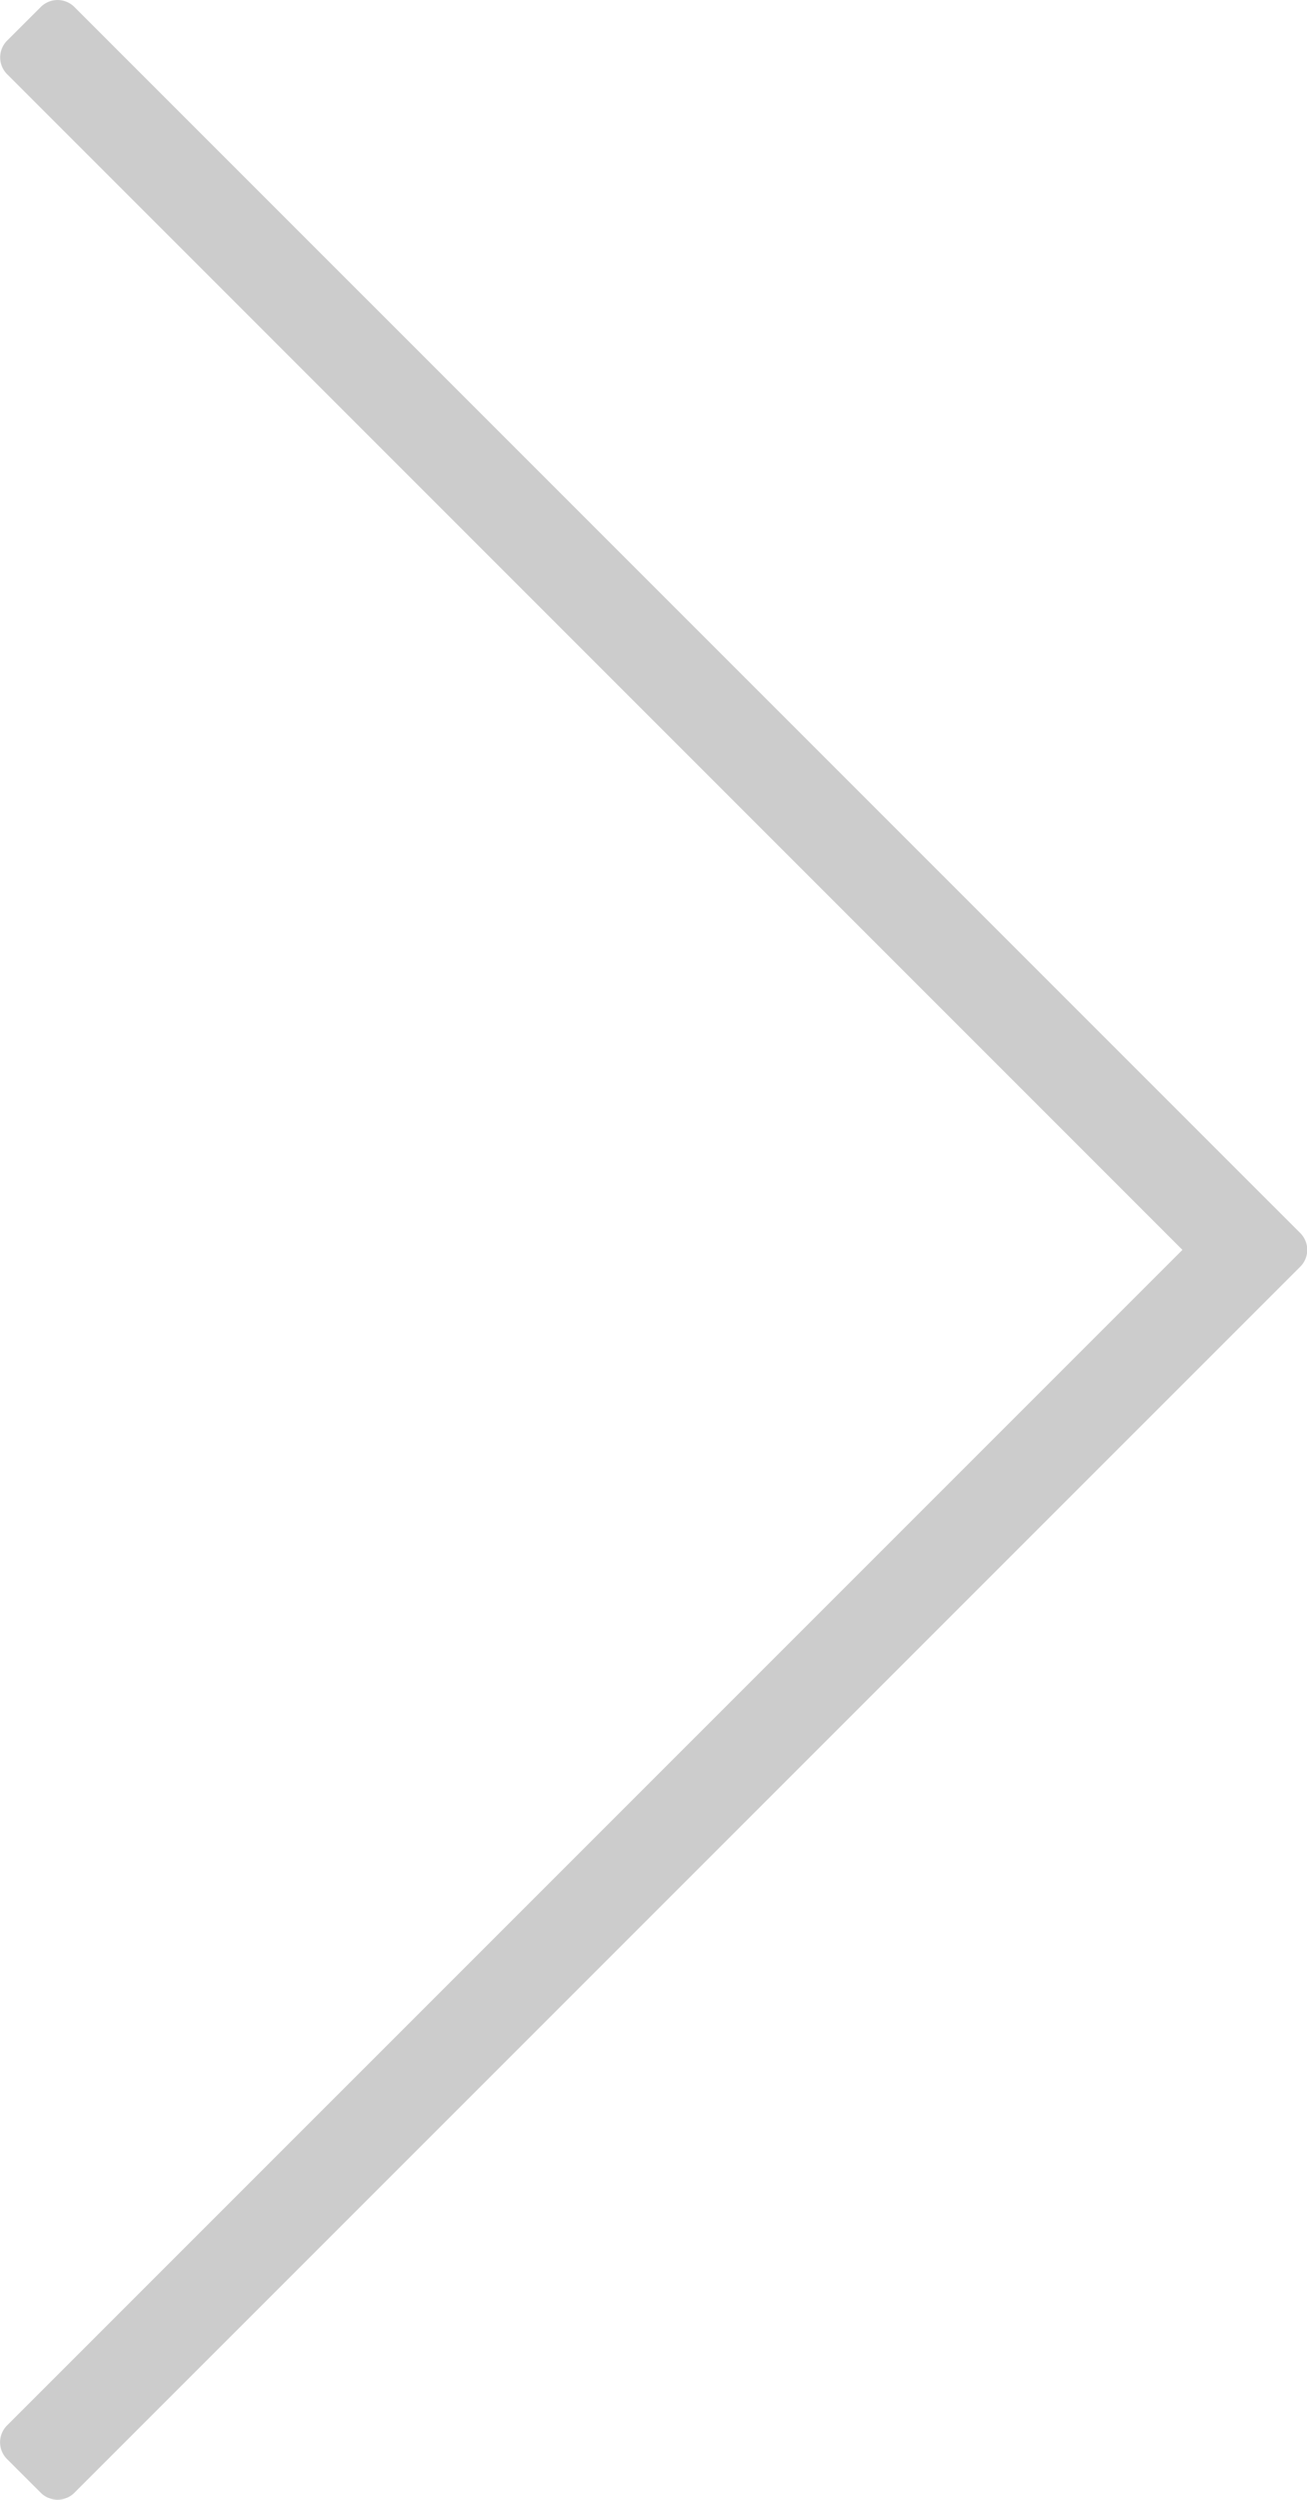 <svg xmlns="http://www.w3.org/2000/svg" width="27.5" height="52.586" viewBox="0 0 27.5 52.586">
  <path id="Path_1553" data-name="Path 1553" d="M1050.4,3801.439l.708.707a.5.5,0,0,0,.707,0l25.793-25.792a.5.5,0,0,0,0-.708l-25.793-25.792a.5.5,0,0,0-.707,0l-.708.707a.5.5,0,0,0,0,.707L1075.129,3776l-24.733,24.732A.5.5,0,0,0,1050.4,3801.439Z" transform="translate(-1050.25 -3749.707)" fill="#ccc"/>
</svg>

